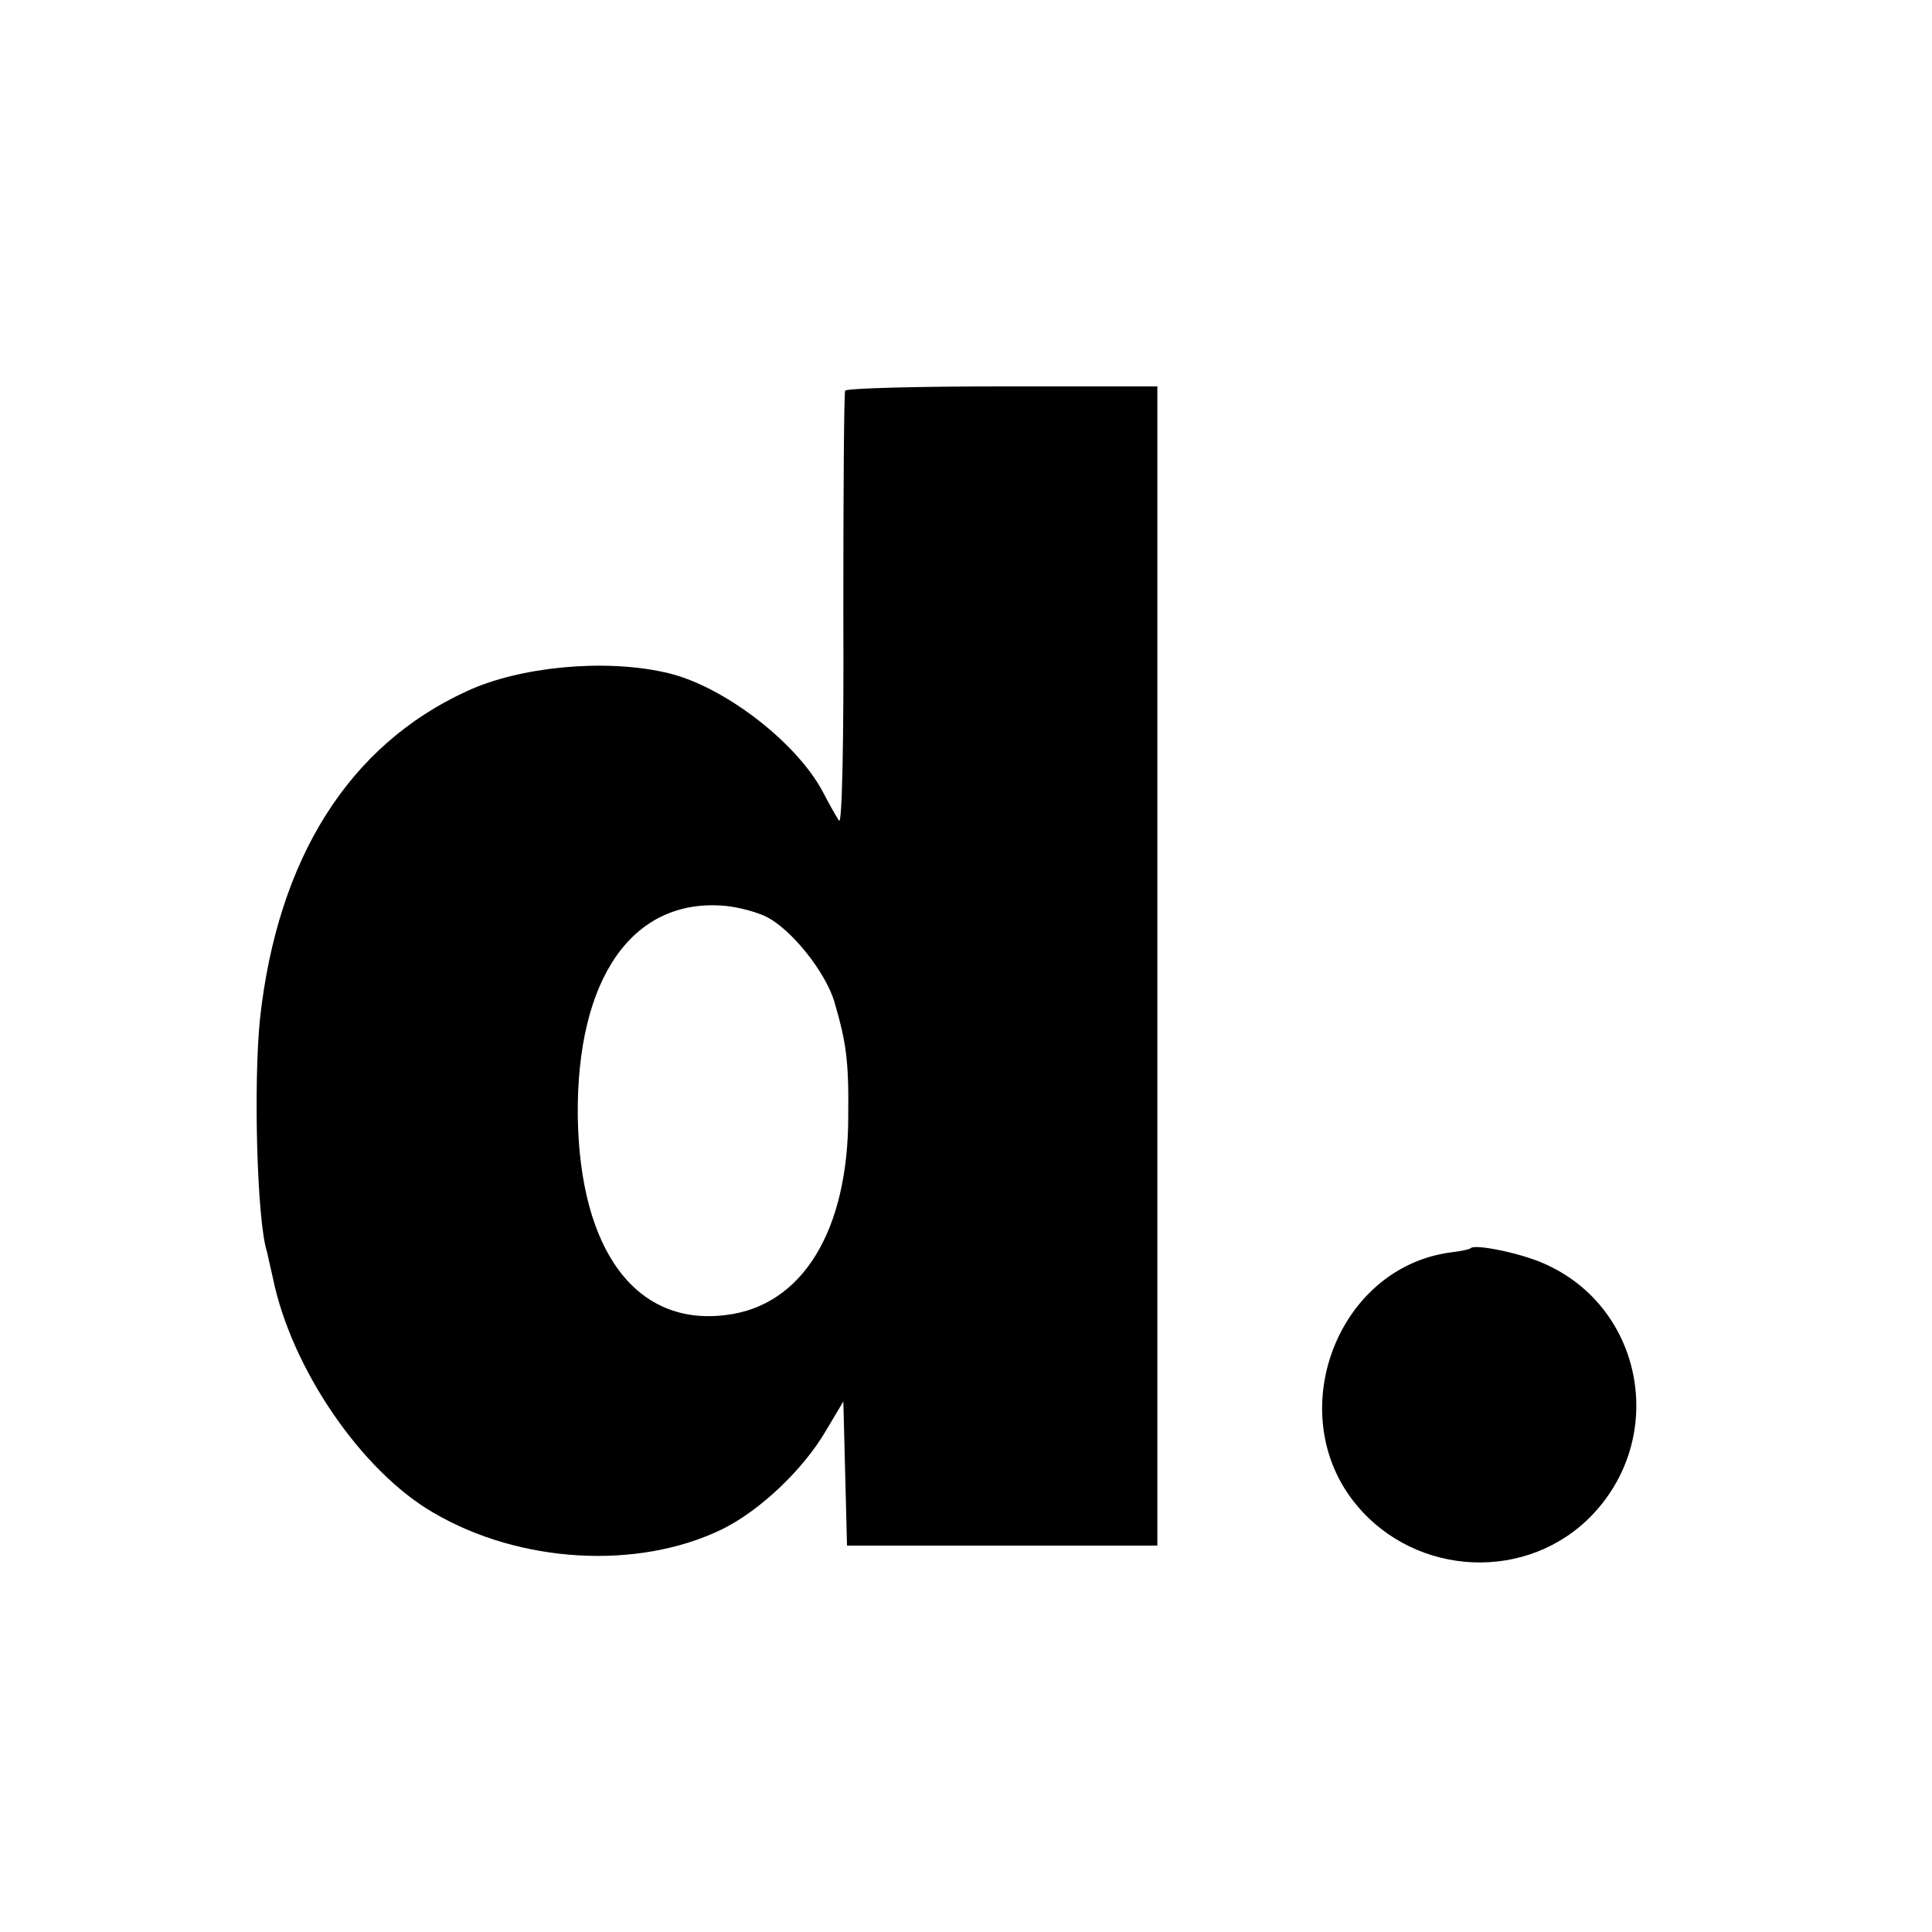 <?xml version="1.0" standalone="no"?>
<!DOCTYPE svg PUBLIC "-//W3C//DTD SVG 20010904//EN"
 "http://www.w3.org/TR/2001/REC-SVG-20010904/DTD/svg10.dtd">
<svg version="1.0" xmlns="http://www.w3.org/2000/svg"
 width="315pt" height="315pt" viewBox="0 0 315 315"
 preserveAspectRatio="xMidYMid meet">
<g transform="translate(0,315) scale(0.1,-0.1)"
fill="#000000" stroke="none">
<path d="M1378 2513 c-2 -5 -3 -167 -3 -361 1 -206 -2 -348 -7 -340 -5 7 -17
29 -27 48 -44 82 -166 175 -258 194 -99 22 -236 9 -322 -31 -192 -88 -308
-272 -337 -533 -11 -107 -5 -329 11 -380 1 -3 5 -23 10 -44 30 -147 144 -314
261 -382 141 -83 333 -94 470 -28 62 30 134 98 171 162 l28 47 3 -117 3 -118
253 0 253 0 0 945 0 945 -253 0 c-139 0 -254 -3 -256 -7z m-128 -858 c41 -21
95 -89 110 -137 20 -68 24 -98 23 -188 0 -187 -75 -309 -199 -324 -147 -19
-239 105 -242 325 -2 225 90 356 241 342 21 -2 51 -10 67 -18z"/>
<path d="M2398 1115 c-2 -2 -16 -5 -33 -7 -186 -25 -275 -264 -154 -411 98
-119 281 -127 386 -16 122 129 81 339 -80 409 -38 17 -112 32 -119 25z"/>
</g>
</svg>
